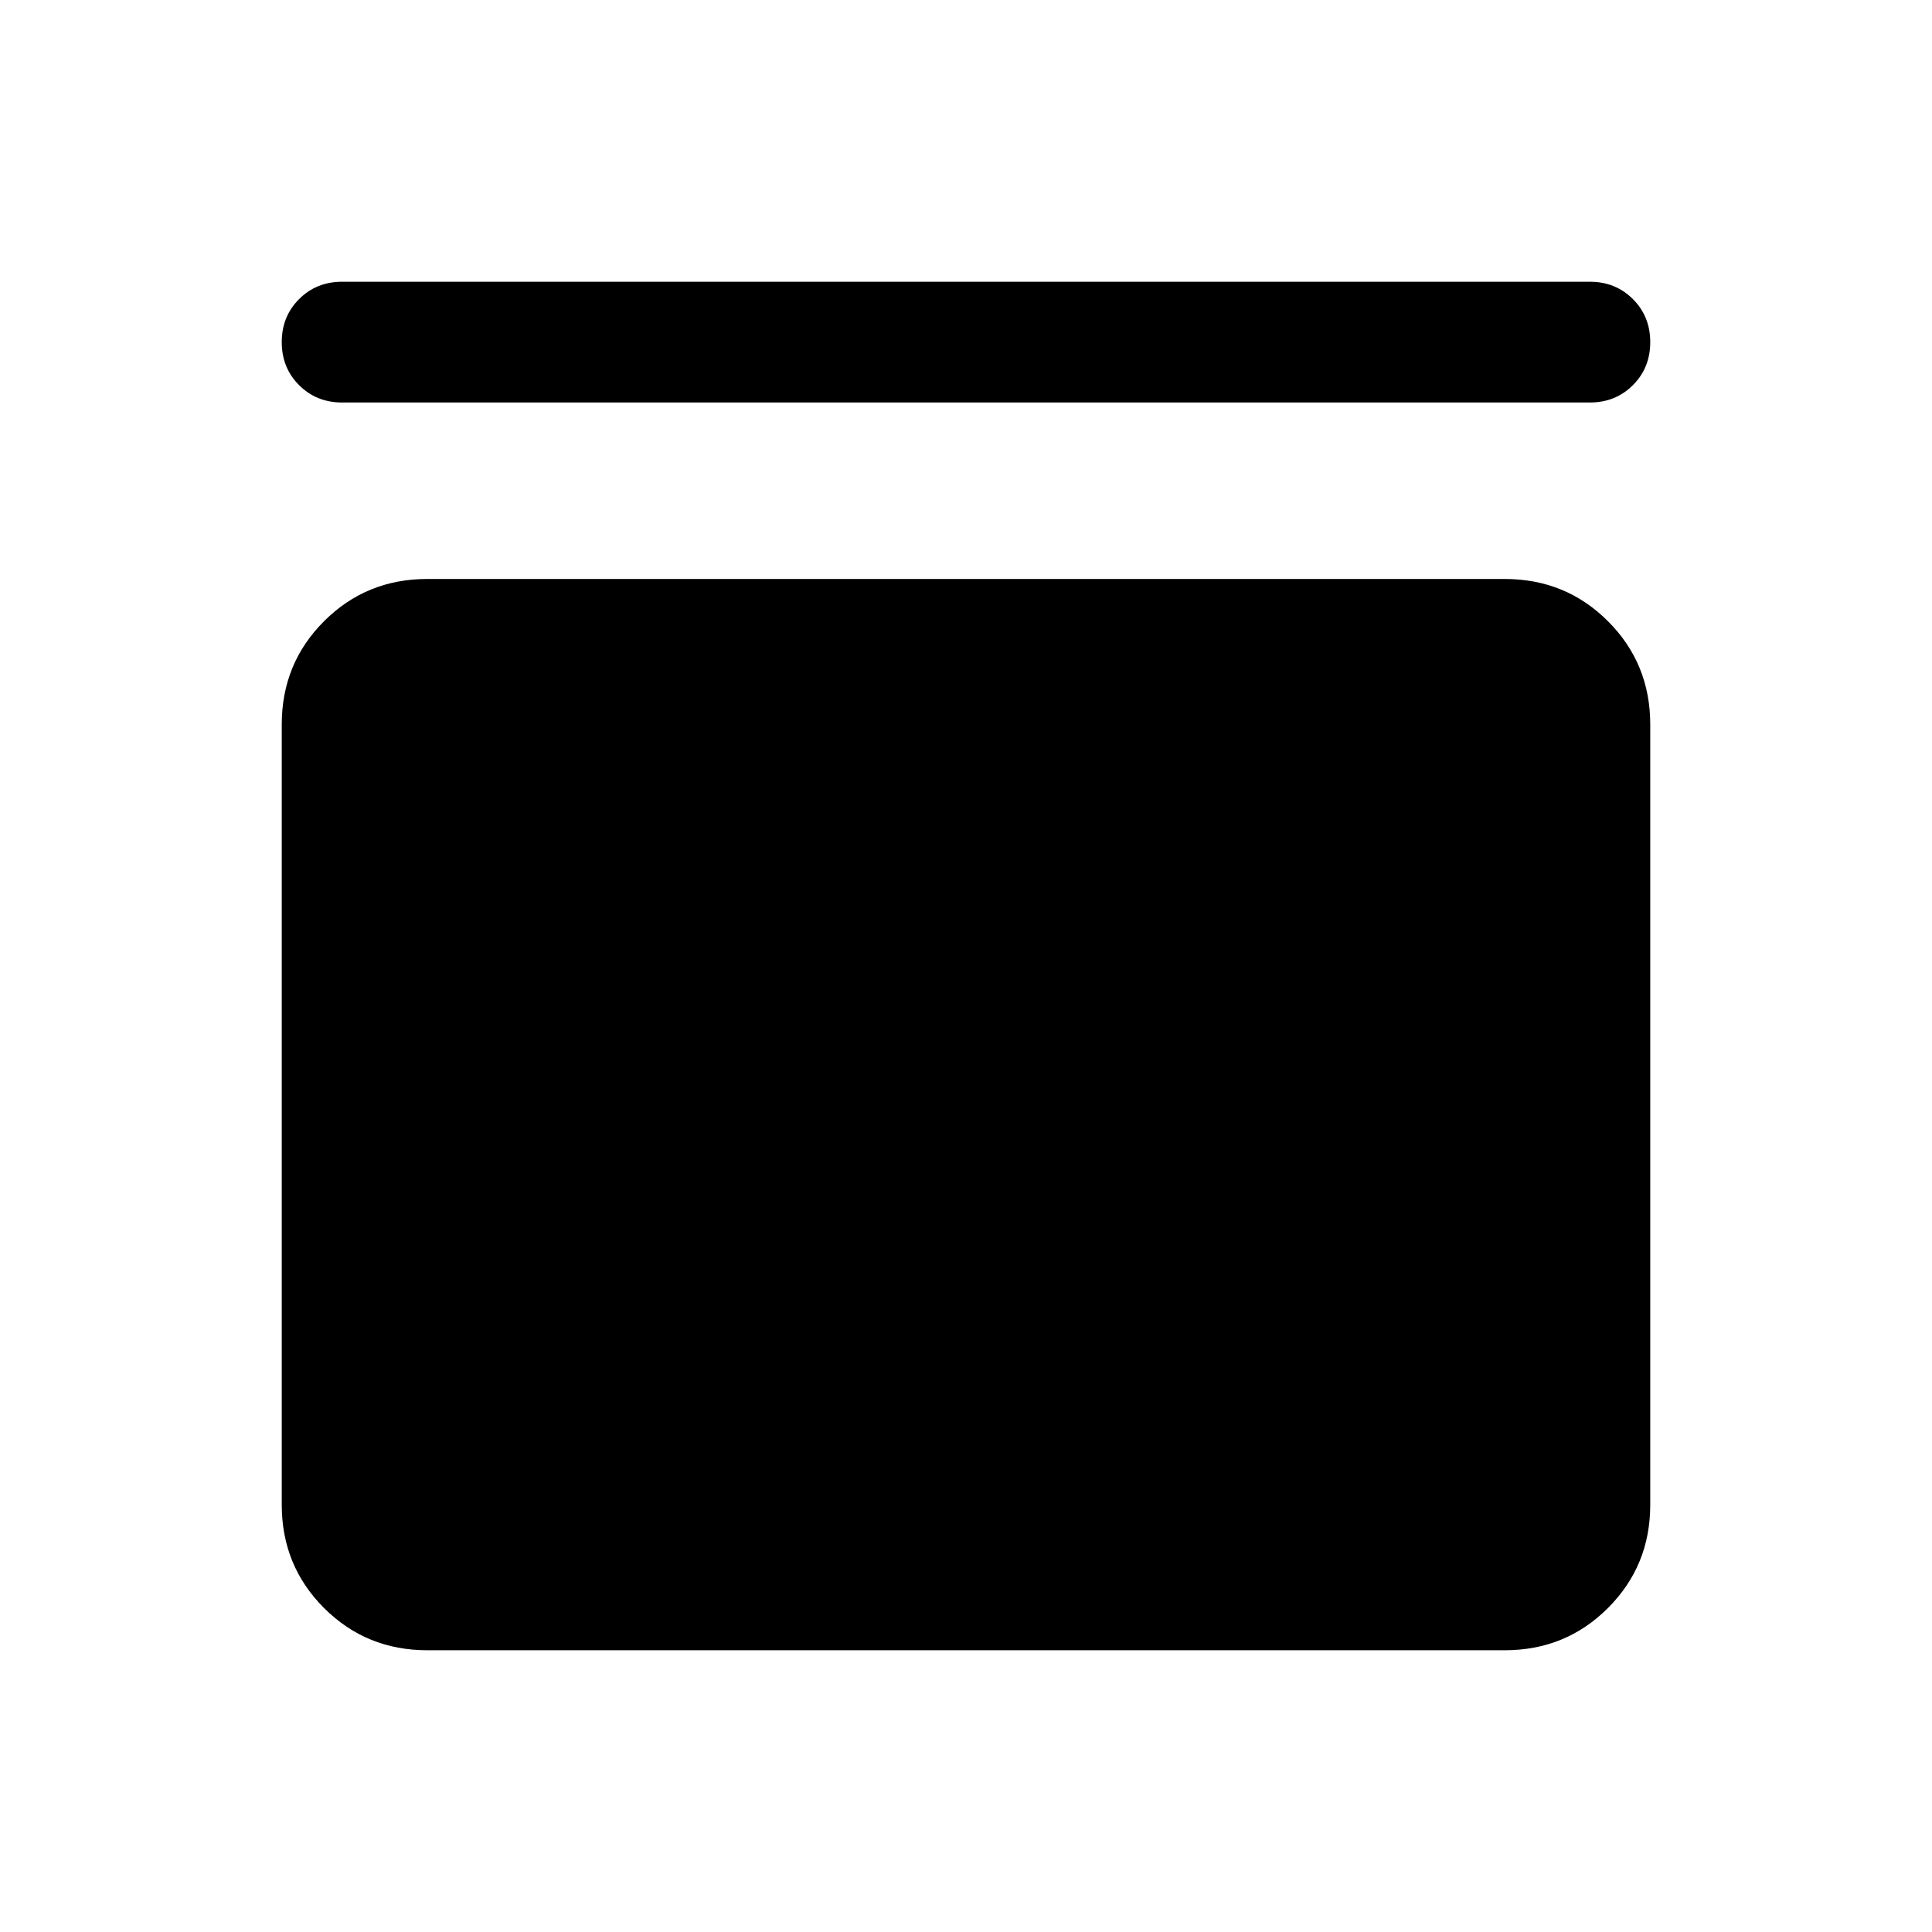<svg xmlns="http://www.w3.org/2000/svg" height="24" viewBox="0 -960 960 960" width="24"><path d="M170-760q-12.77 0-21.38-8.62Q140-777.23 140-790t8.62-21.38Q157.23-820 170-820h620q12.77 0 21.38 8.62Q820-802.77 820-790t-8.62 21.38Q802.77-760 790-760H170Zm577.69 87.69q30.31 0 51.31 21 21 21 21 51.31v387.69Q820-182 799-161q-21 21-51.31 21H212.31Q182-140 161-161q-21-21-21-51.31V-600q0-30.31 21-51.31 21-21 51.31-21h535.38Z"/></svg>